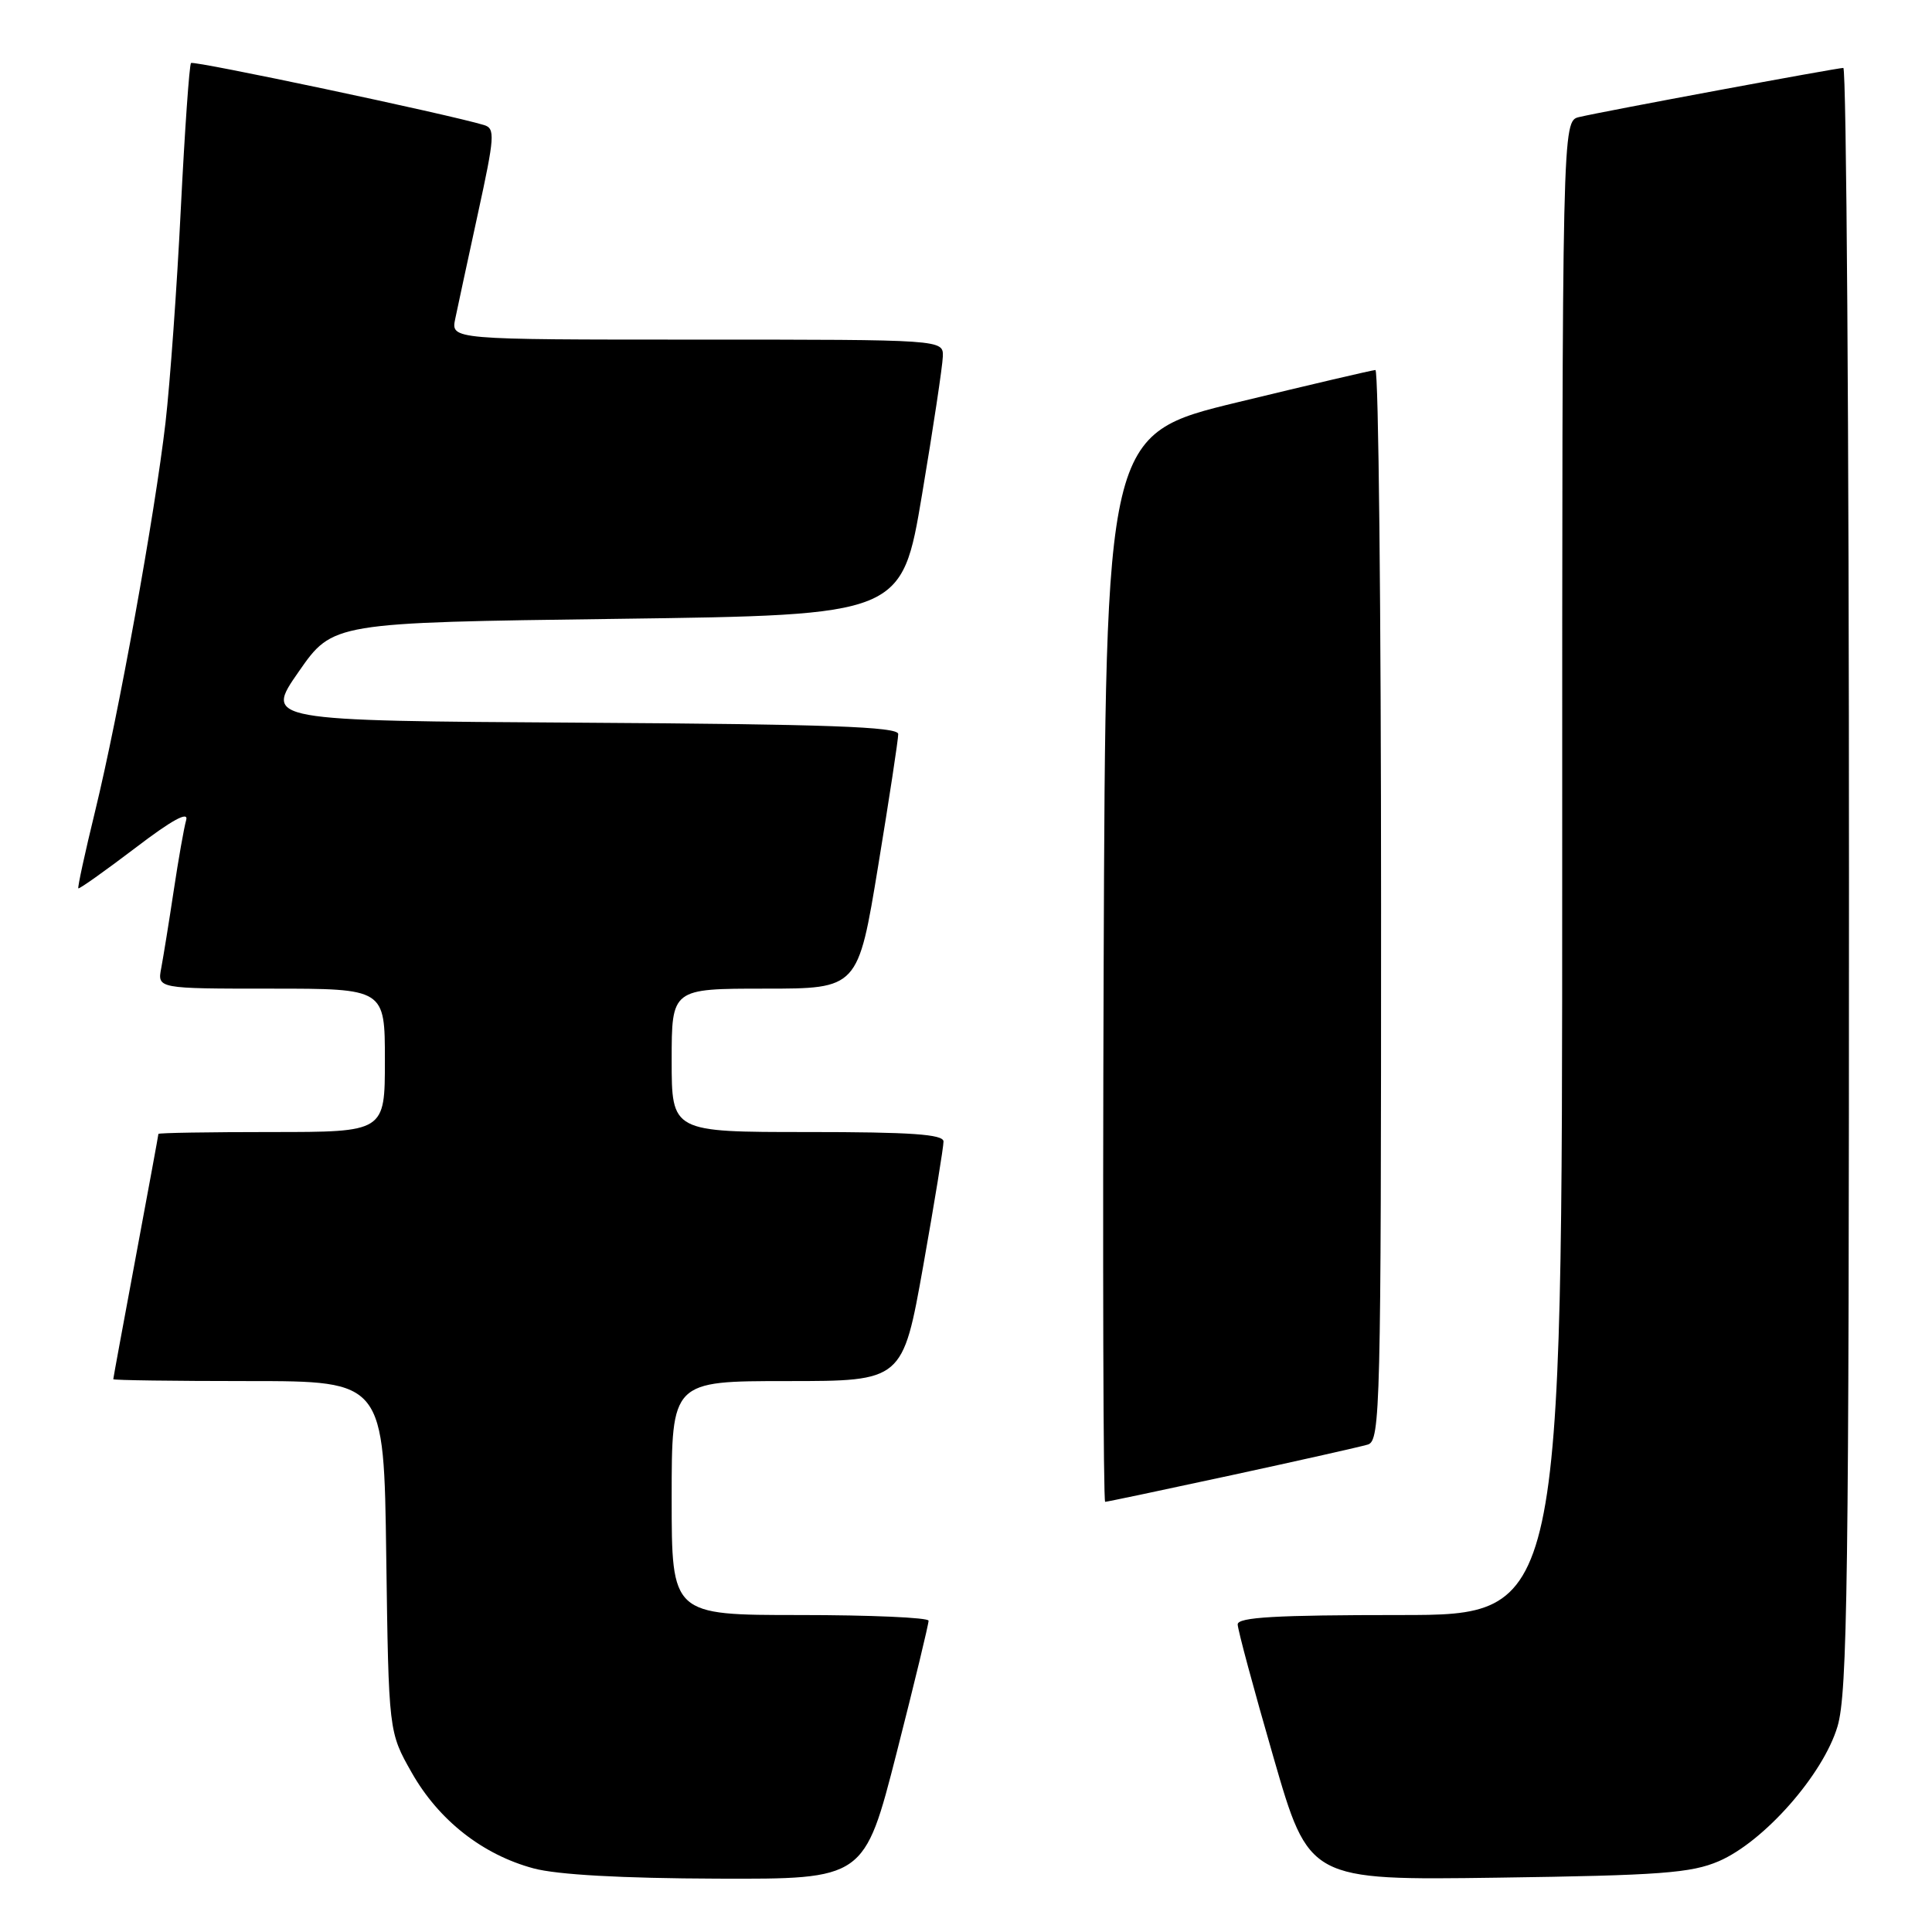 <?xml version="1.0" encoding="UTF-8" standalone="no"?>
<!DOCTYPE svg PUBLIC "-//W3C//DTD SVG 1.1//EN" "http://www.w3.org/Graphics/SVG/1.1/DTD/svg11.dtd" >
<svg xmlns="http://www.w3.org/2000/svg" xmlns:xlink="http://www.w3.org/1999/xlink" version="1.1" viewBox="0 0 256 256">
 <g >
 <path fill="currentColor"
d=" M 118.81 232.25 C 121.16 223.04 123.06 215.16 123.04 214.75 C 123.02 214.34 115.35 214.00 106.00 214.00 C 89.00 214.00 89.00 214.00 89.00 198.50 C 89.00 183.00 89.00 183.00 104.31 183.00 C 119.61 183.00 119.61 183.00 122.33 167.75 C 123.82 159.36 125.03 151.94 125.02 151.25 C 125.00 150.30 120.72 150.00 107.00 150.00 C 89.00 150.00 89.00 150.00 89.00 140.50 C 89.00 131.00 89.00 131.00 101.35 131.00 C 113.69 131.00 113.69 131.00 116.36 114.75 C 117.83 105.81 119.03 97.94 119.02 97.26 C 119.00 96.30 109.59 95.96 77.03 95.76 C 35.05 95.50 35.05 95.50 39.58 89.00 C 44.10 82.50 44.10 82.50 81.80 82.00 C 119.50 81.50 119.50 81.50 122.18 65.50 C 123.66 56.70 124.89 48.49 124.93 47.25 C 125.00 45.00 125.00 45.00 92.38 45.00 C 59.75 45.00 59.75 45.00 60.32 42.25 C 60.63 40.74 61.99 34.45 63.33 28.28 C 65.55 18.10 65.63 17.02 64.14 16.57 C 59.46 15.15 25.67 8.00 25.31 8.35 C 25.09 8.58 24.48 17.26 23.96 27.63 C 23.45 38.01 22.53 50.77 21.93 56.00 C 20.50 68.28 15.71 94.74 12.60 107.50 C 11.26 112.99 10.26 117.59 10.38 117.71 C 10.50 117.83 13.88 115.43 17.90 112.38 C 22.78 108.65 25.02 107.43 24.67 108.66 C 24.38 109.67 23.64 113.88 23.02 118.00 C 22.40 122.12 21.65 126.74 21.37 128.25 C 20.84 131.00 20.84 131.00 35.92 131.00 C 51.00 131.00 51.00 131.00 51.00 140.50 C 51.00 150.00 51.00 150.00 36.00 150.00 C 27.75 150.00 21.00 150.11 20.99 150.25 C 20.99 150.39 19.64 157.70 18.00 166.50 C 16.36 175.30 15.01 182.61 15.01 182.75 C 15.00 182.89 23.07 183.00 32.93 183.00 C 50.87 183.00 50.87 183.00 51.18 206.25 C 51.50 229.50 51.50 229.50 54.56 234.89 C 58.13 241.19 63.95 245.76 70.70 247.57 C 73.80 248.41 82.43 248.89 95.02 248.93 C 114.53 249.00 114.53 249.00 118.81 232.25 Z  M 227.75 246.62 C 233.75 244.03 241.58 235.14 243.48 228.76 C 244.80 224.31 245.00 209.49 245.00 116.32 C 245.00 57.29 244.66 9.00 244.25 9.00 C 243.36 9.01 212.49 14.74 209.25 15.51 C 207.00 16.04 207.00 16.04 207.00 115.02 C 207.00 214.00 207.00 214.00 185.50 214.00 C 169.05 214.00 164.00 214.29 164.00 215.24 C 164.00 215.92 166.13 223.83 168.73 232.81 C 173.45 249.15 173.45 249.15 198.48 248.80 C 220.00 248.50 224.09 248.19 227.75 246.62 Z  M 163.19 195.47 C 172.16 193.53 180.29 191.70 181.25 191.41 C 182.90 190.90 183.00 186.62 183.00 119.93 C 183.00 80.92 182.66 49.01 182.25 49.03 C 181.84 49.04 173.62 50.97 164.00 53.30 C 146.50 57.54 146.50 57.54 146.24 128.27 C 146.10 167.17 146.19 199.00 146.44 199.00 C 146.68 199.00 154.22 197.41 163.19 195.47 Z "/>
</g>
</svg>